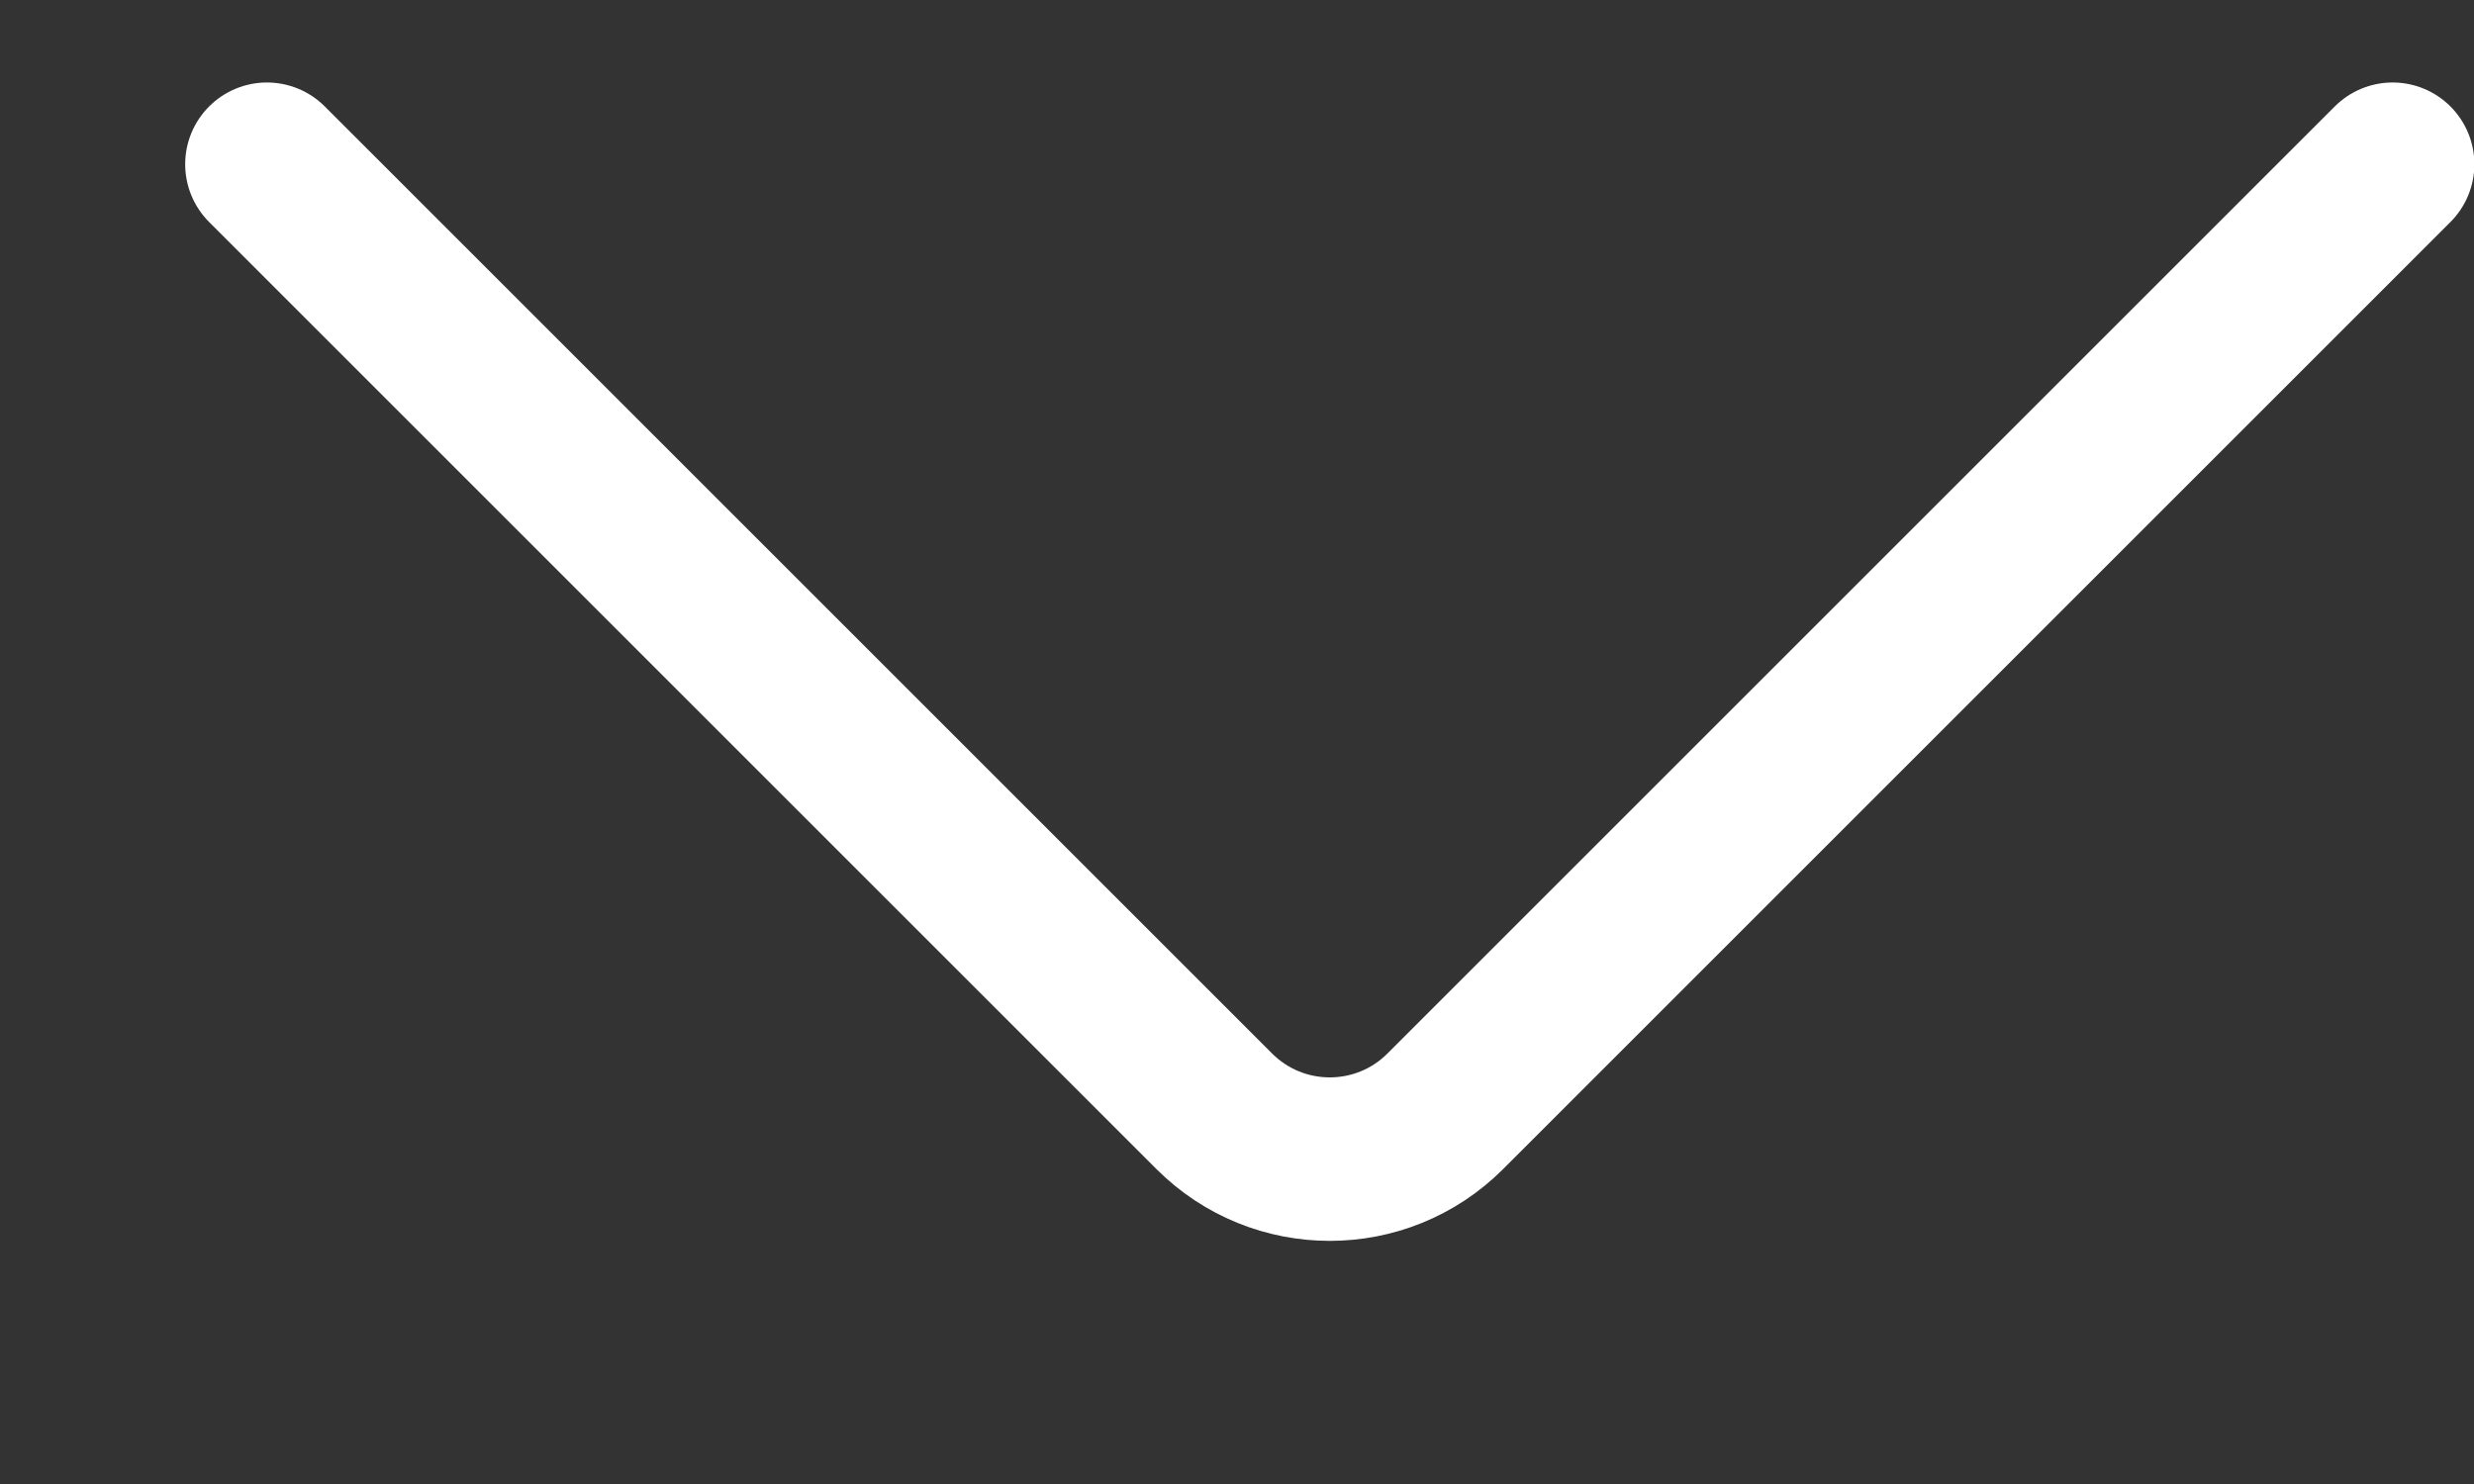 <svg width="10" height="6" viewBox="0 0 10 6" fill="none" xmlns="http://www.w3.org/2000/svg">
<rect x="0" y="0" width="10" height="6" fill="#333333" stroke="none"/>
<path d="M1.079 0.664L4.908 4.493C5.166 4.751 5.584 4.751 5.842 4.493L9.671 0.664" stroke="white" stroke-width="0.661" stroke-linecap="round"/>
</svg>
